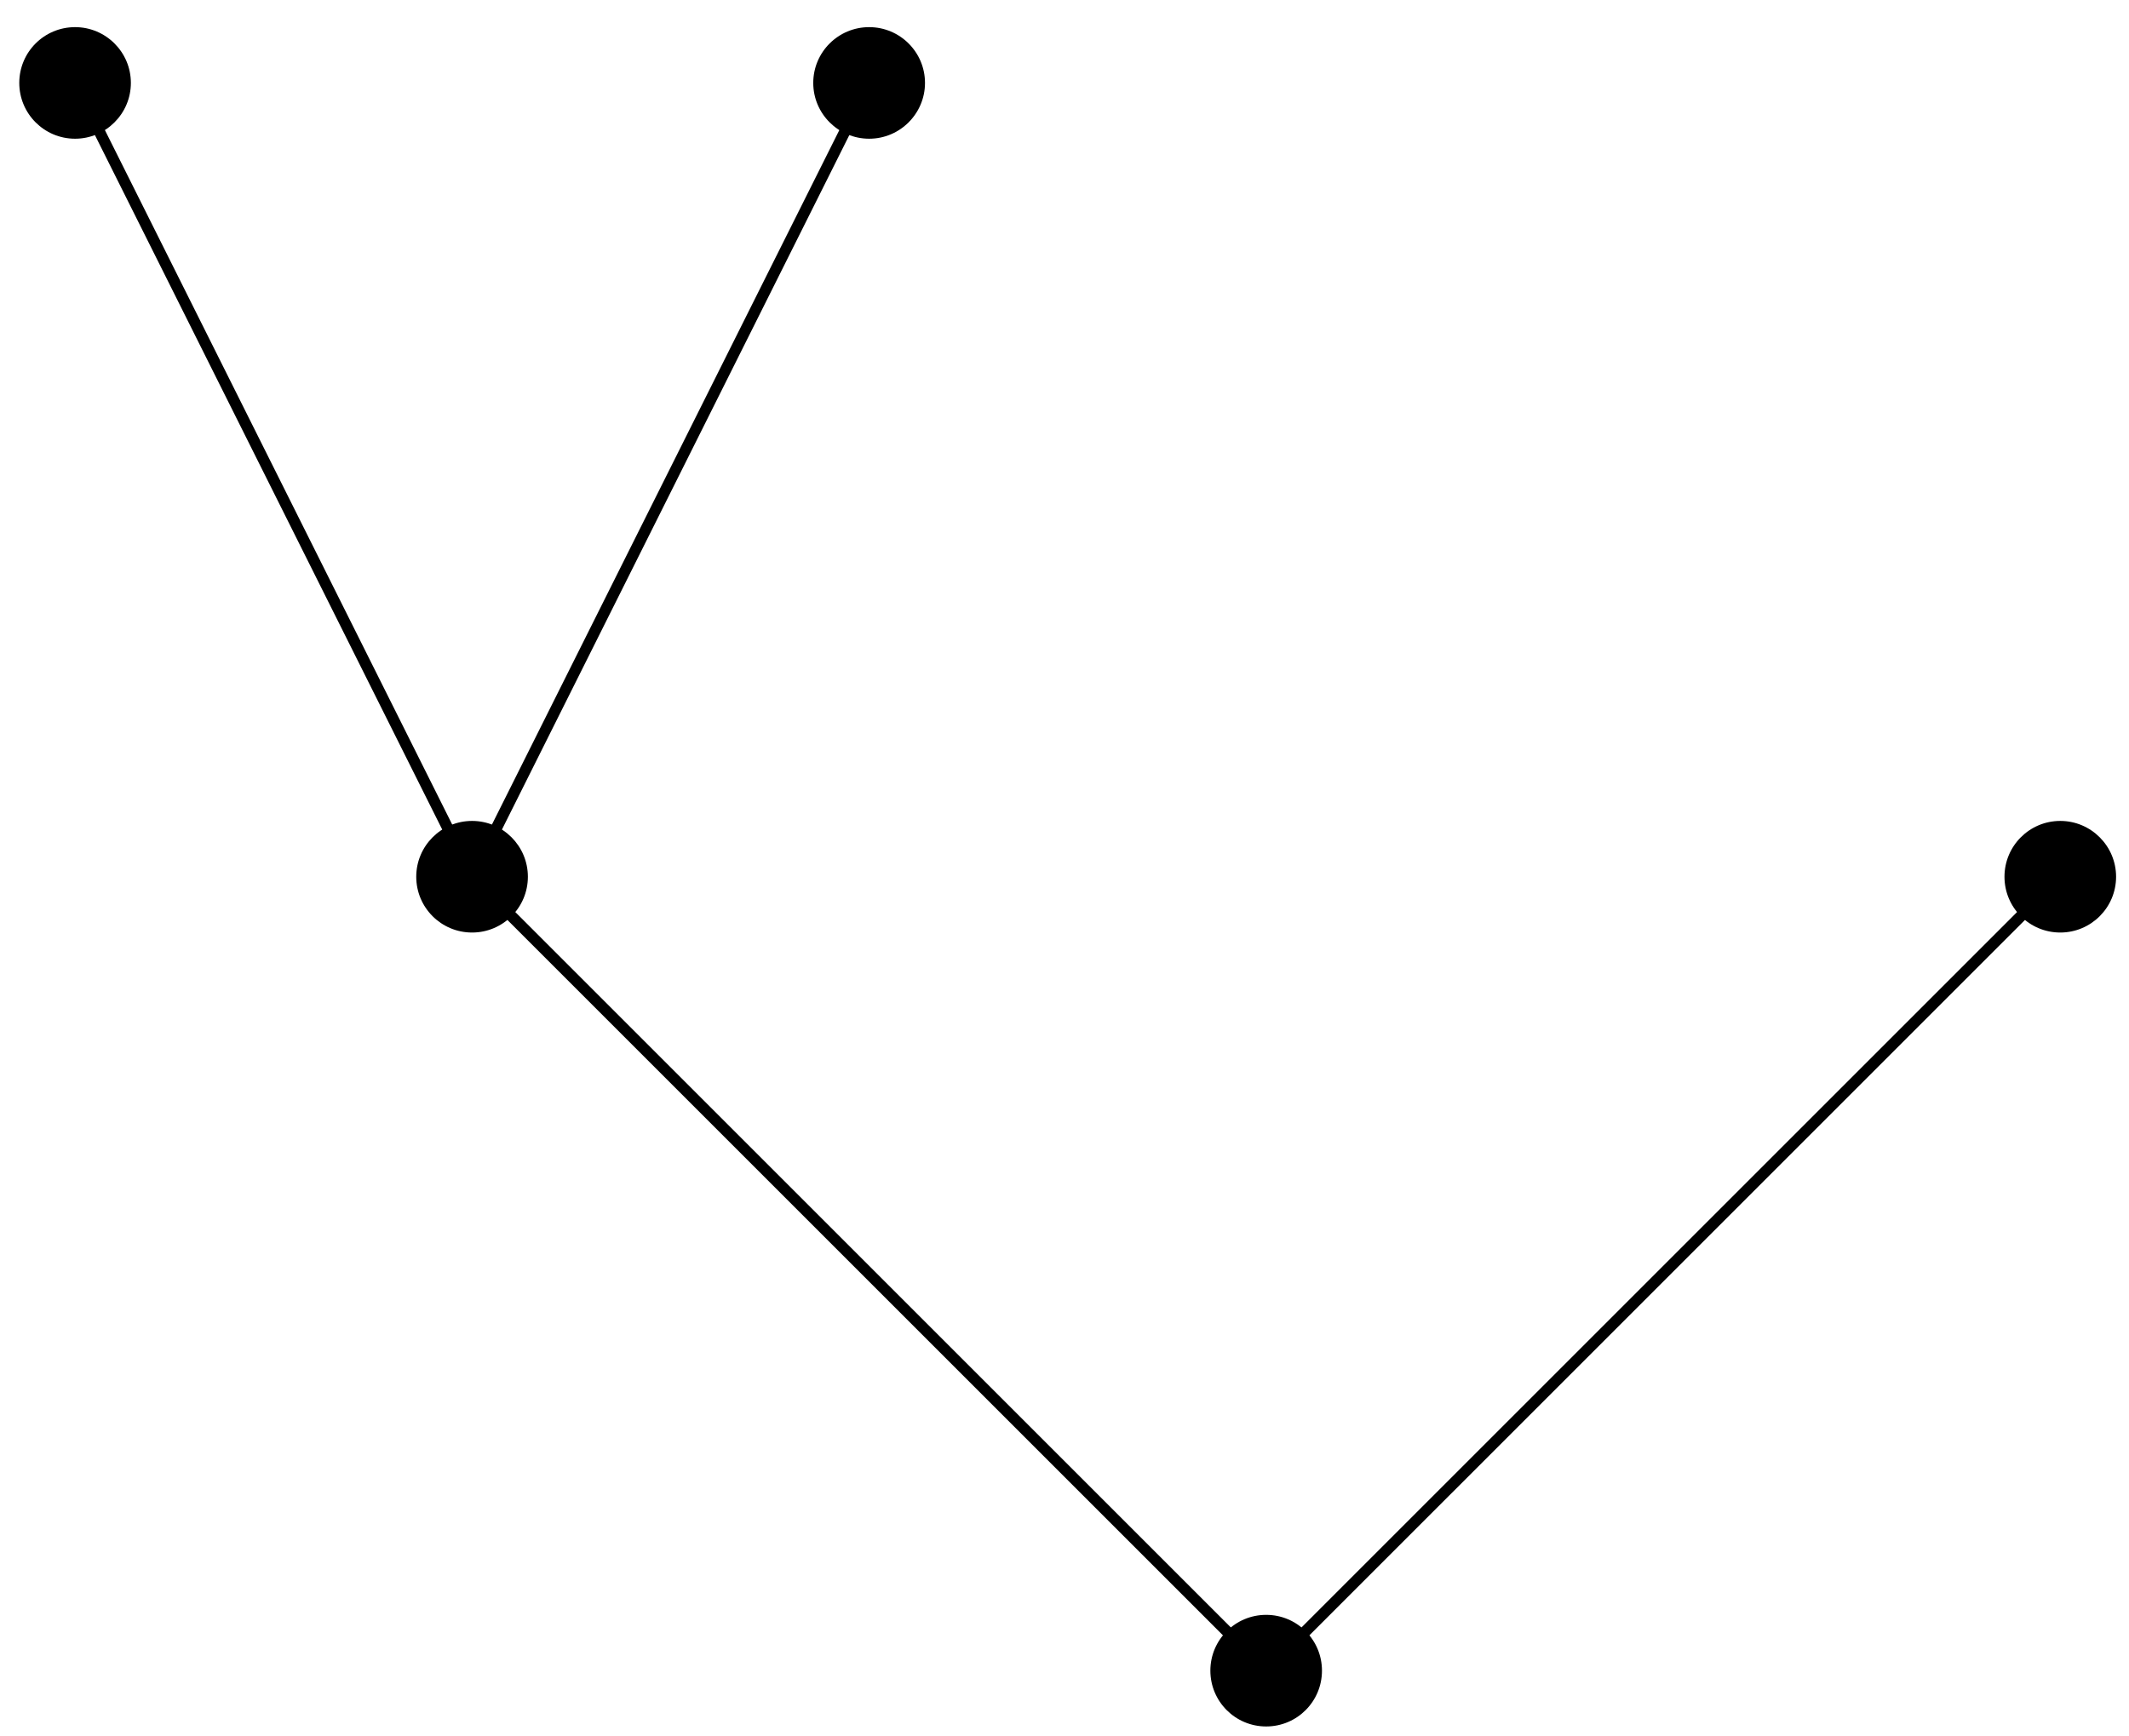 <?xml version="1.0" encoding="UTF-8"?>
<svg xmlns="http://www.w3.org/2000/svg" xmlns:xlink="http://www.w3.org/1999/xlink" width="76pt" height="62pt" viewBox="0 0 76 62" version="1.1">
<g id="surface1">
<path style="fill:none;stroke-width:0.399;stroke-linecap:butt;stroke-linejoin:miter;stroke:rgb(0%,0%,0%);stroke-opacity:1;stroke-miterlimit:10;" d="M 0 0.001 L -28.347 28.348 L -42.519 56.692 M -28.347 28.348 L -14.172 56.692 M 0 0.001 L 28.348 28.348 " transform="matrix(1,0,0,-1,45.199,59.653)"/>
<path style=" stroke:none;fill-rule:nonzero;fill:rgb(0%,0%,0%);fill-opacity:1;" d="M 47.191 59.652 C 47.191 58.551 46.301 57.66 45.199 57.66 C 44.098 57.66 43.207 58.551 43.207 59.652 C 43.207 60.754 44.098 61.645 45.199 61.645 C 46.301 61.645 47.191 60.754 47.191 59.652 Z M 47.191 59.652 "/>
<path style=" stroke:none;fill-rule:nonzero;fill:rgb(0%,0%,0%);fill-opacity:1;" d="M 18.844 31.305 C 18.844 30.207 17.953 29.312 16.852 29.312 C 15.75 29.312 14.859 30.207 14.859 31.305 C 14.859 32.406 15.75 33.297 16.852 33.297 C 17.953 33.297 18.844 32.406 18.844 31.305 Z M 18.844 31.305 "/>
<path style=" stroke:none;fill-rule:nonzero;fill:rgb(0%,0%,0%);fill-opacity:1;" d="M 4.672 2.961 C 4.672 1.859 3.777 0.969 2.68 0.969 C 1.578 0.969 0.688 1.859 0.688 2.961 C 0.688 4.059 1.578 4.953 2.68 4.953 C 3.777 4.953 4.672 4.059 4.672 2.961 Z M 4.672 2.961 "/>
<path style=" stroke:none;fill-rule:nonzero;fill:rgb(0%,0%,0%);fill-opacity:1;" d="M 33.02 2.961 C 33.02 1.859 32.125 0.969 31.027 0.969 C 29.926 0.969 29.031 1.859 29.031 2.961 C 29.031 4.059 29.926 4.953 31.027 4.953 C 32.125 4.953 33.02 4.059 33.02 2.961 Z M 33.02 2.961 "/>
<path style=" stroke:none;fill-rule:nonzero;fill:rgb(0%,0%,0%);fill-opacity:1;" d="M 75.539 31.305 C 75.539 30.207 74.645 29.312 73.547 29.312 C 72.445 29.312 71.555 30.207 71.555 31.305 C 71.555 32.406 72.445 33.297 73.547 33.297 C 74.645 33.297 75.539 32.406 75.539 31.305 Z M 75.539 31.305 "/>
</g>
</svg>
